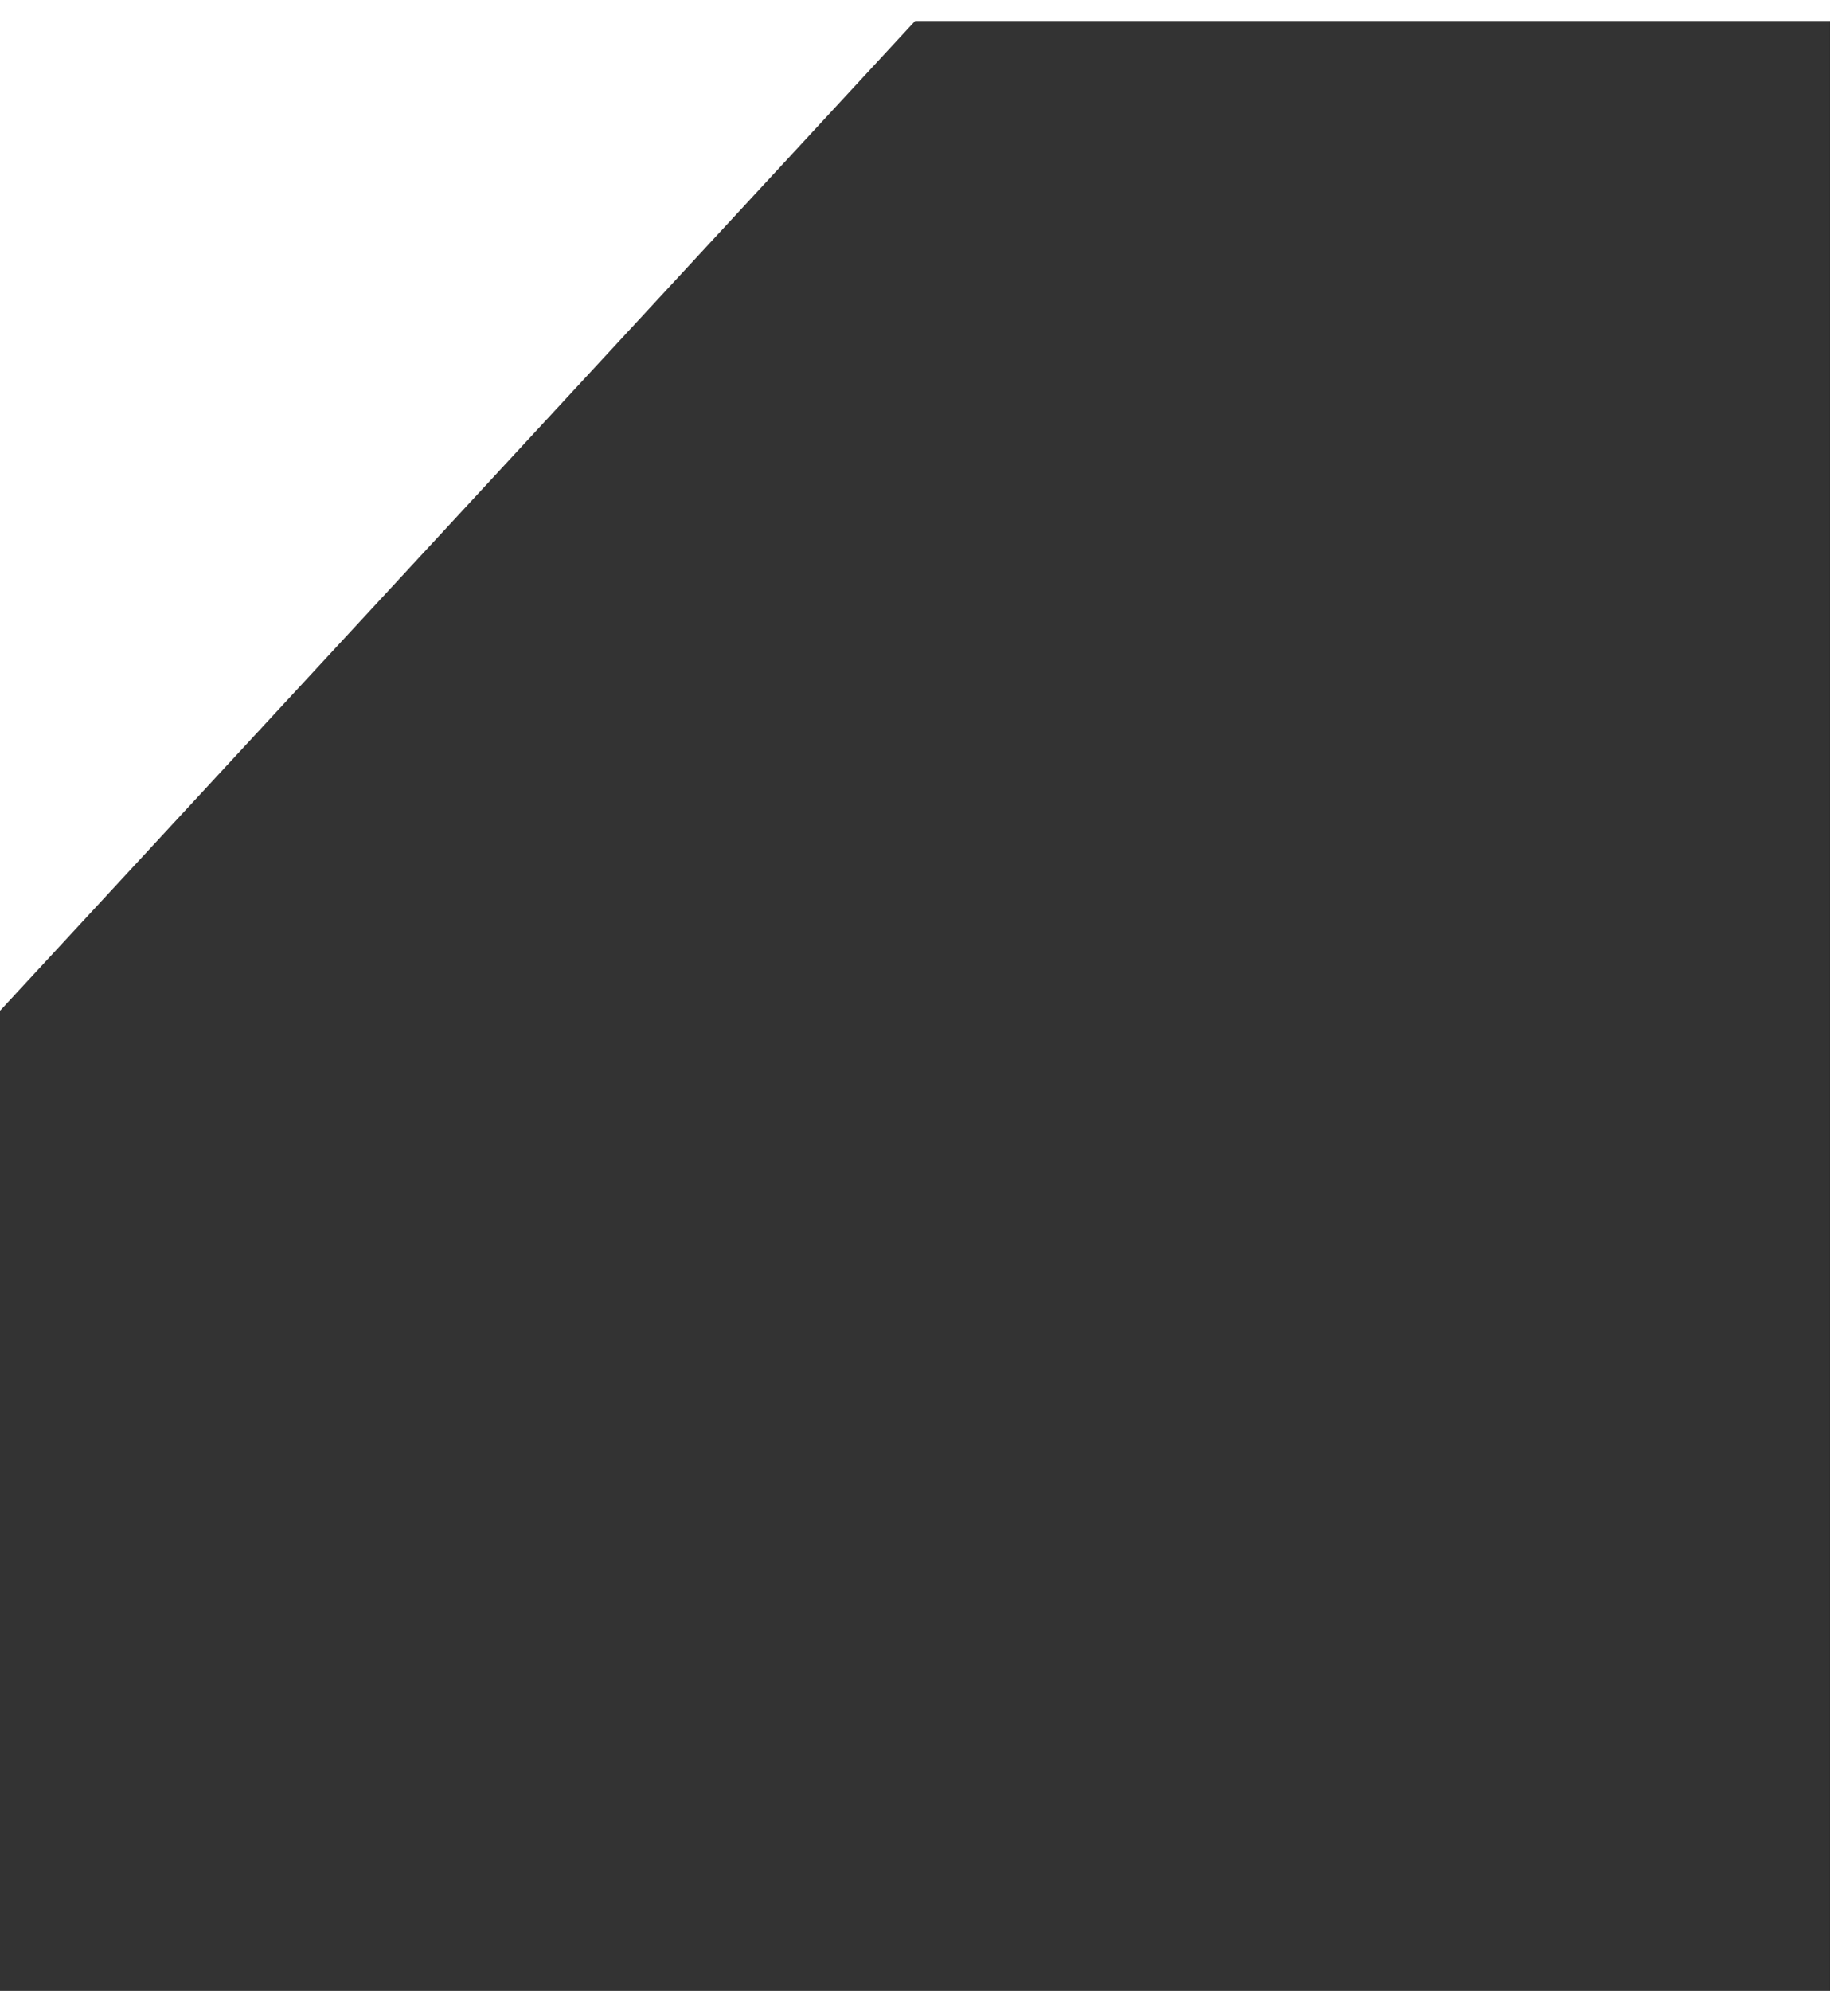 <svg width="78" height="84" viewBox="0 0 78 84" fill="none" xmlns="http://www.w3.org/2000/svg">
<path d="M38.625 0.884L77.25 0.884L77.25 83.986L0 83.986L3.61441e-06 42.642L38.625 0.884Z" fill="#333333"/>
</svg>
